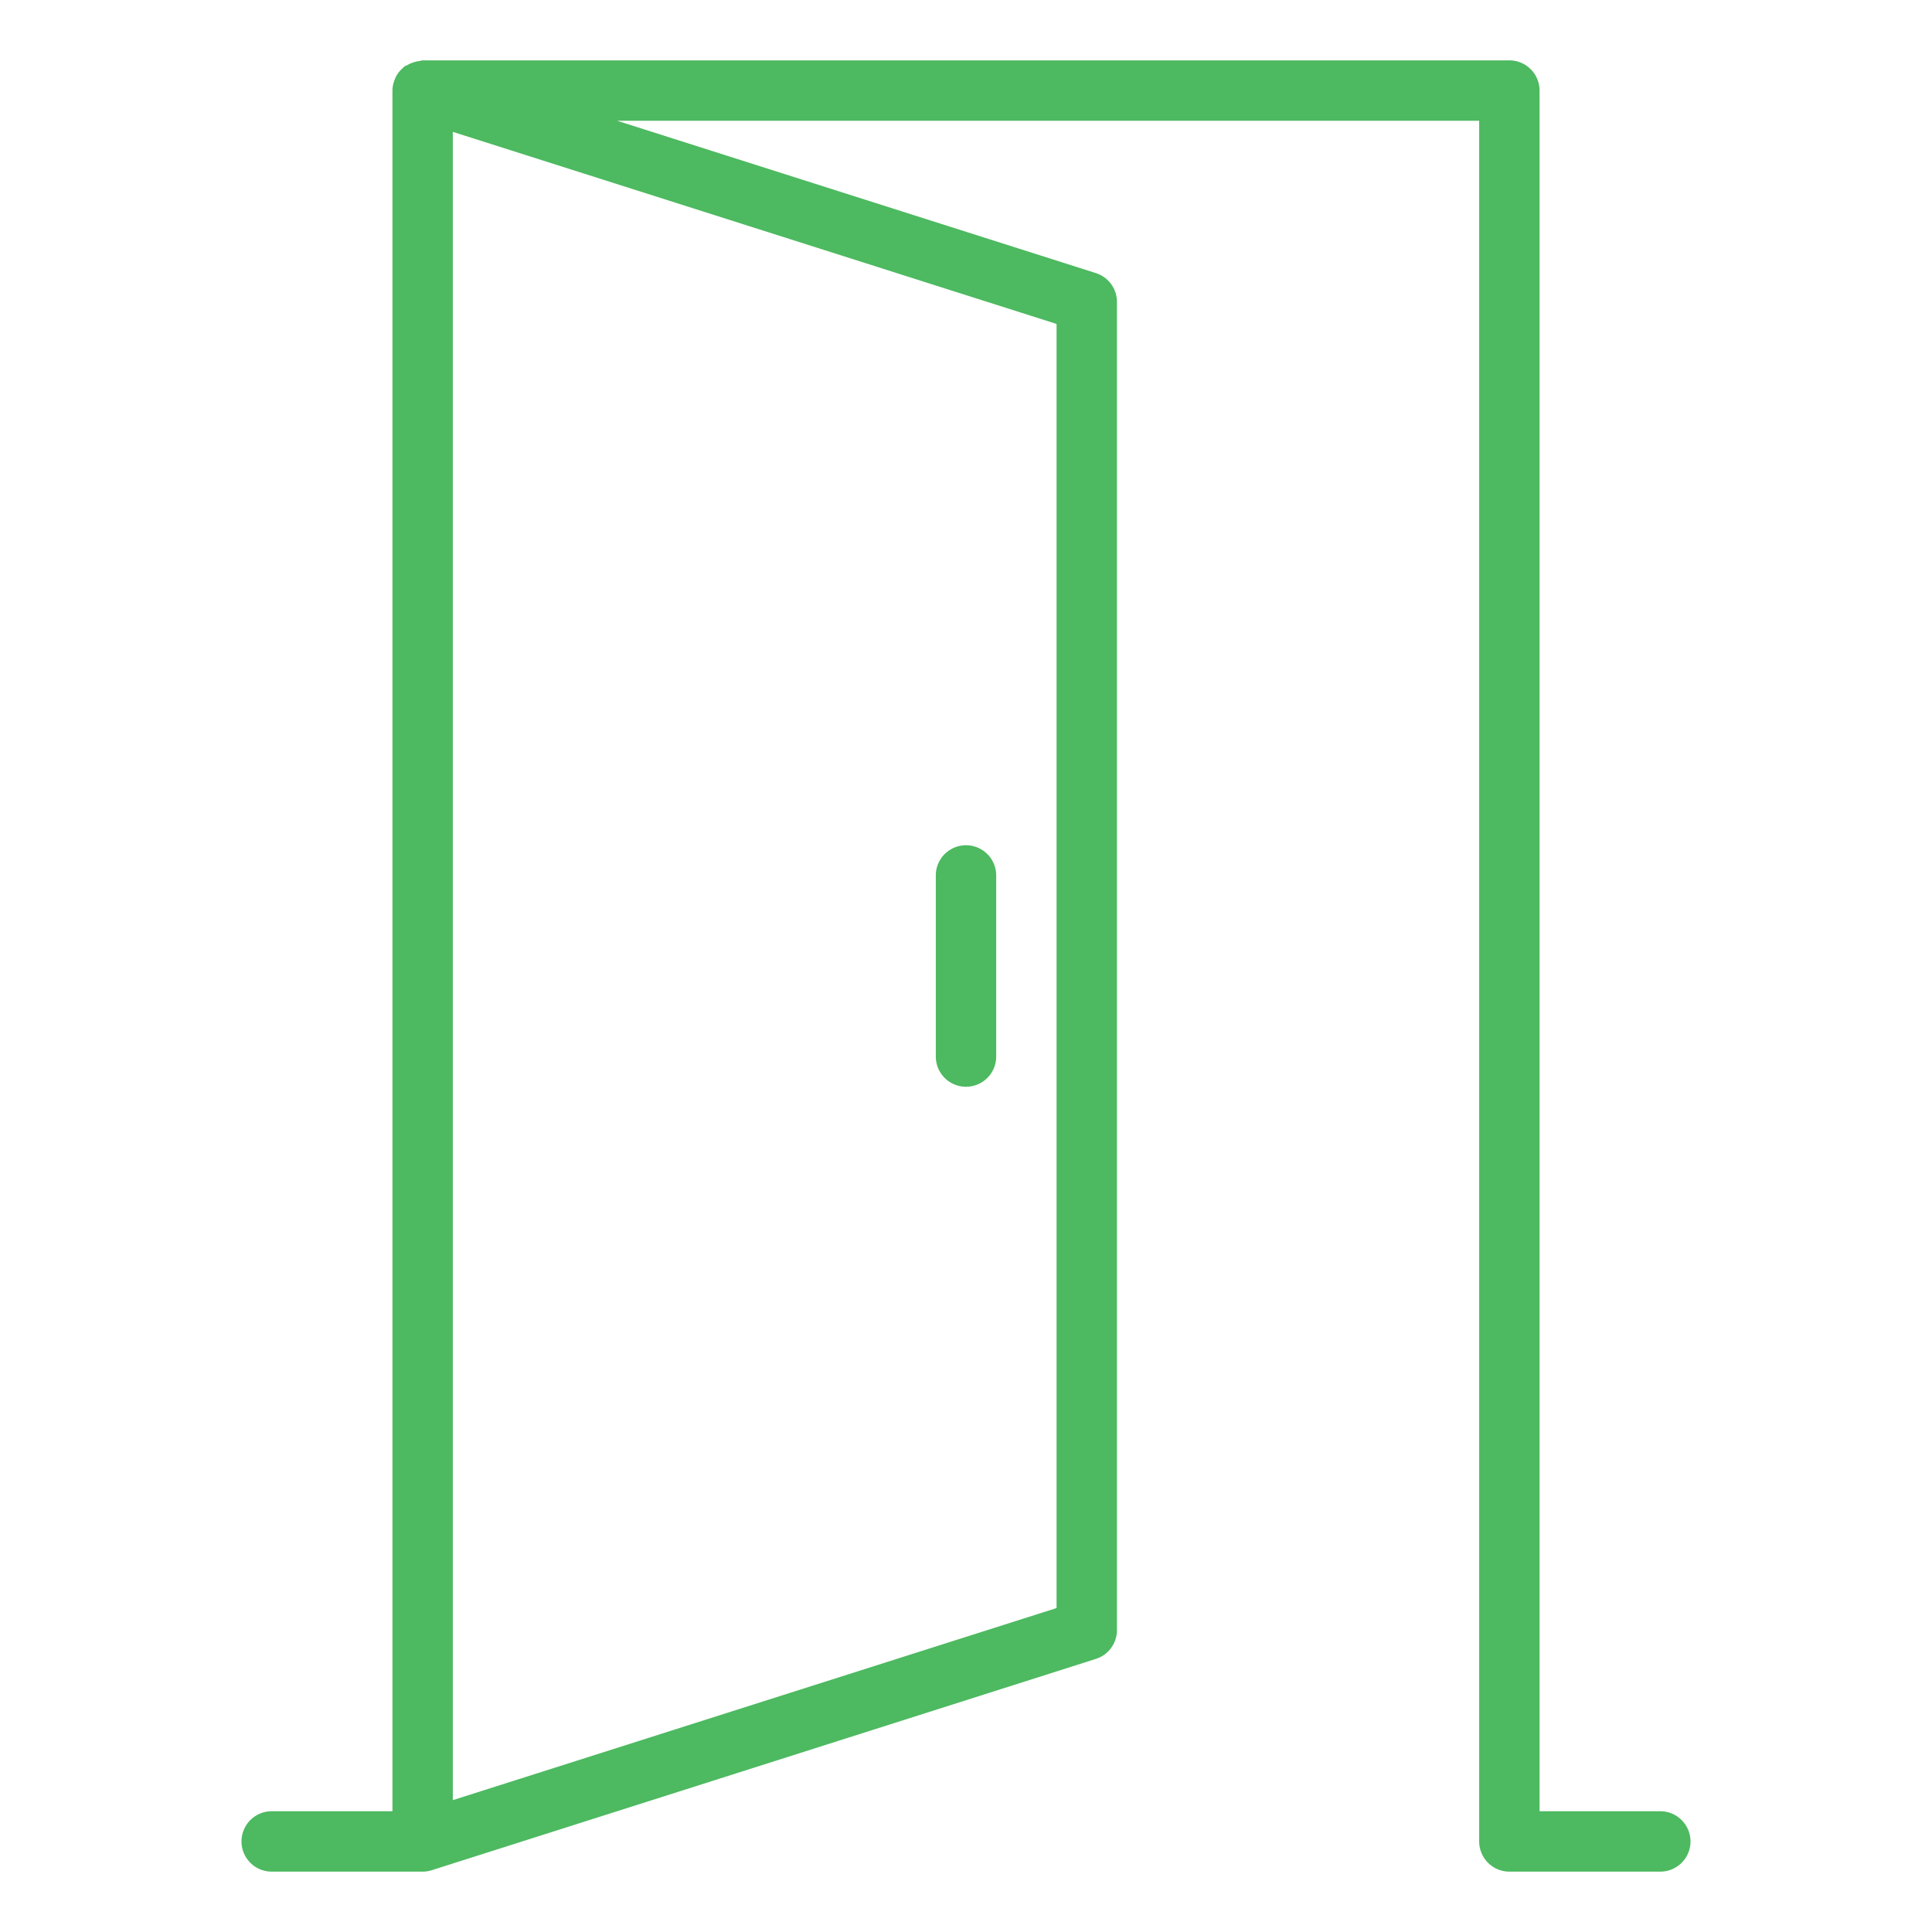 <svg xmlns="http://www.w3.org/2000/svg" version="1.1" xmlns:xlink="http://www.w3.org/1999/xlink" width="512" height="512" x="0" y="0" viewBox="0 0 64 64" style="enable-background:new 0 0 512 512" xml:space="preserve" class=""><g><path d="M55 60h-4V3a1 1 0 0 0-1-1H14c-.033 0-.06.016-.092.019a.95.95 0 0 0-.156.031.966.966 0 0 0-.26.108c-.026.016-.057.017-.082.035-.031.023-.056.051-.083.077l-.05.046a.99.99 0 0 0-.184.274c-.01.02-.015.039-.022.059A.992.992 0 0 0 13 3v57H9a1 1 0 0 0 0 2h5c.102 0 .204-.016.303-.047l22-7A1 1 0 0 0 37 54V10a1 1 0 0 0-.697-.953L20.442 4H49v57a1 1 0 0 0 1 1h5a1 1 0 0 0 0-2zm-20-6.731-20 6.363V4.368l20 6.363zM31 35v-6a1 1 0 0 1 2 0v6a1 1 0 0 1-2 0z" fill="#4db960" opacity="1" data-original="#000000"></path></g></svg>